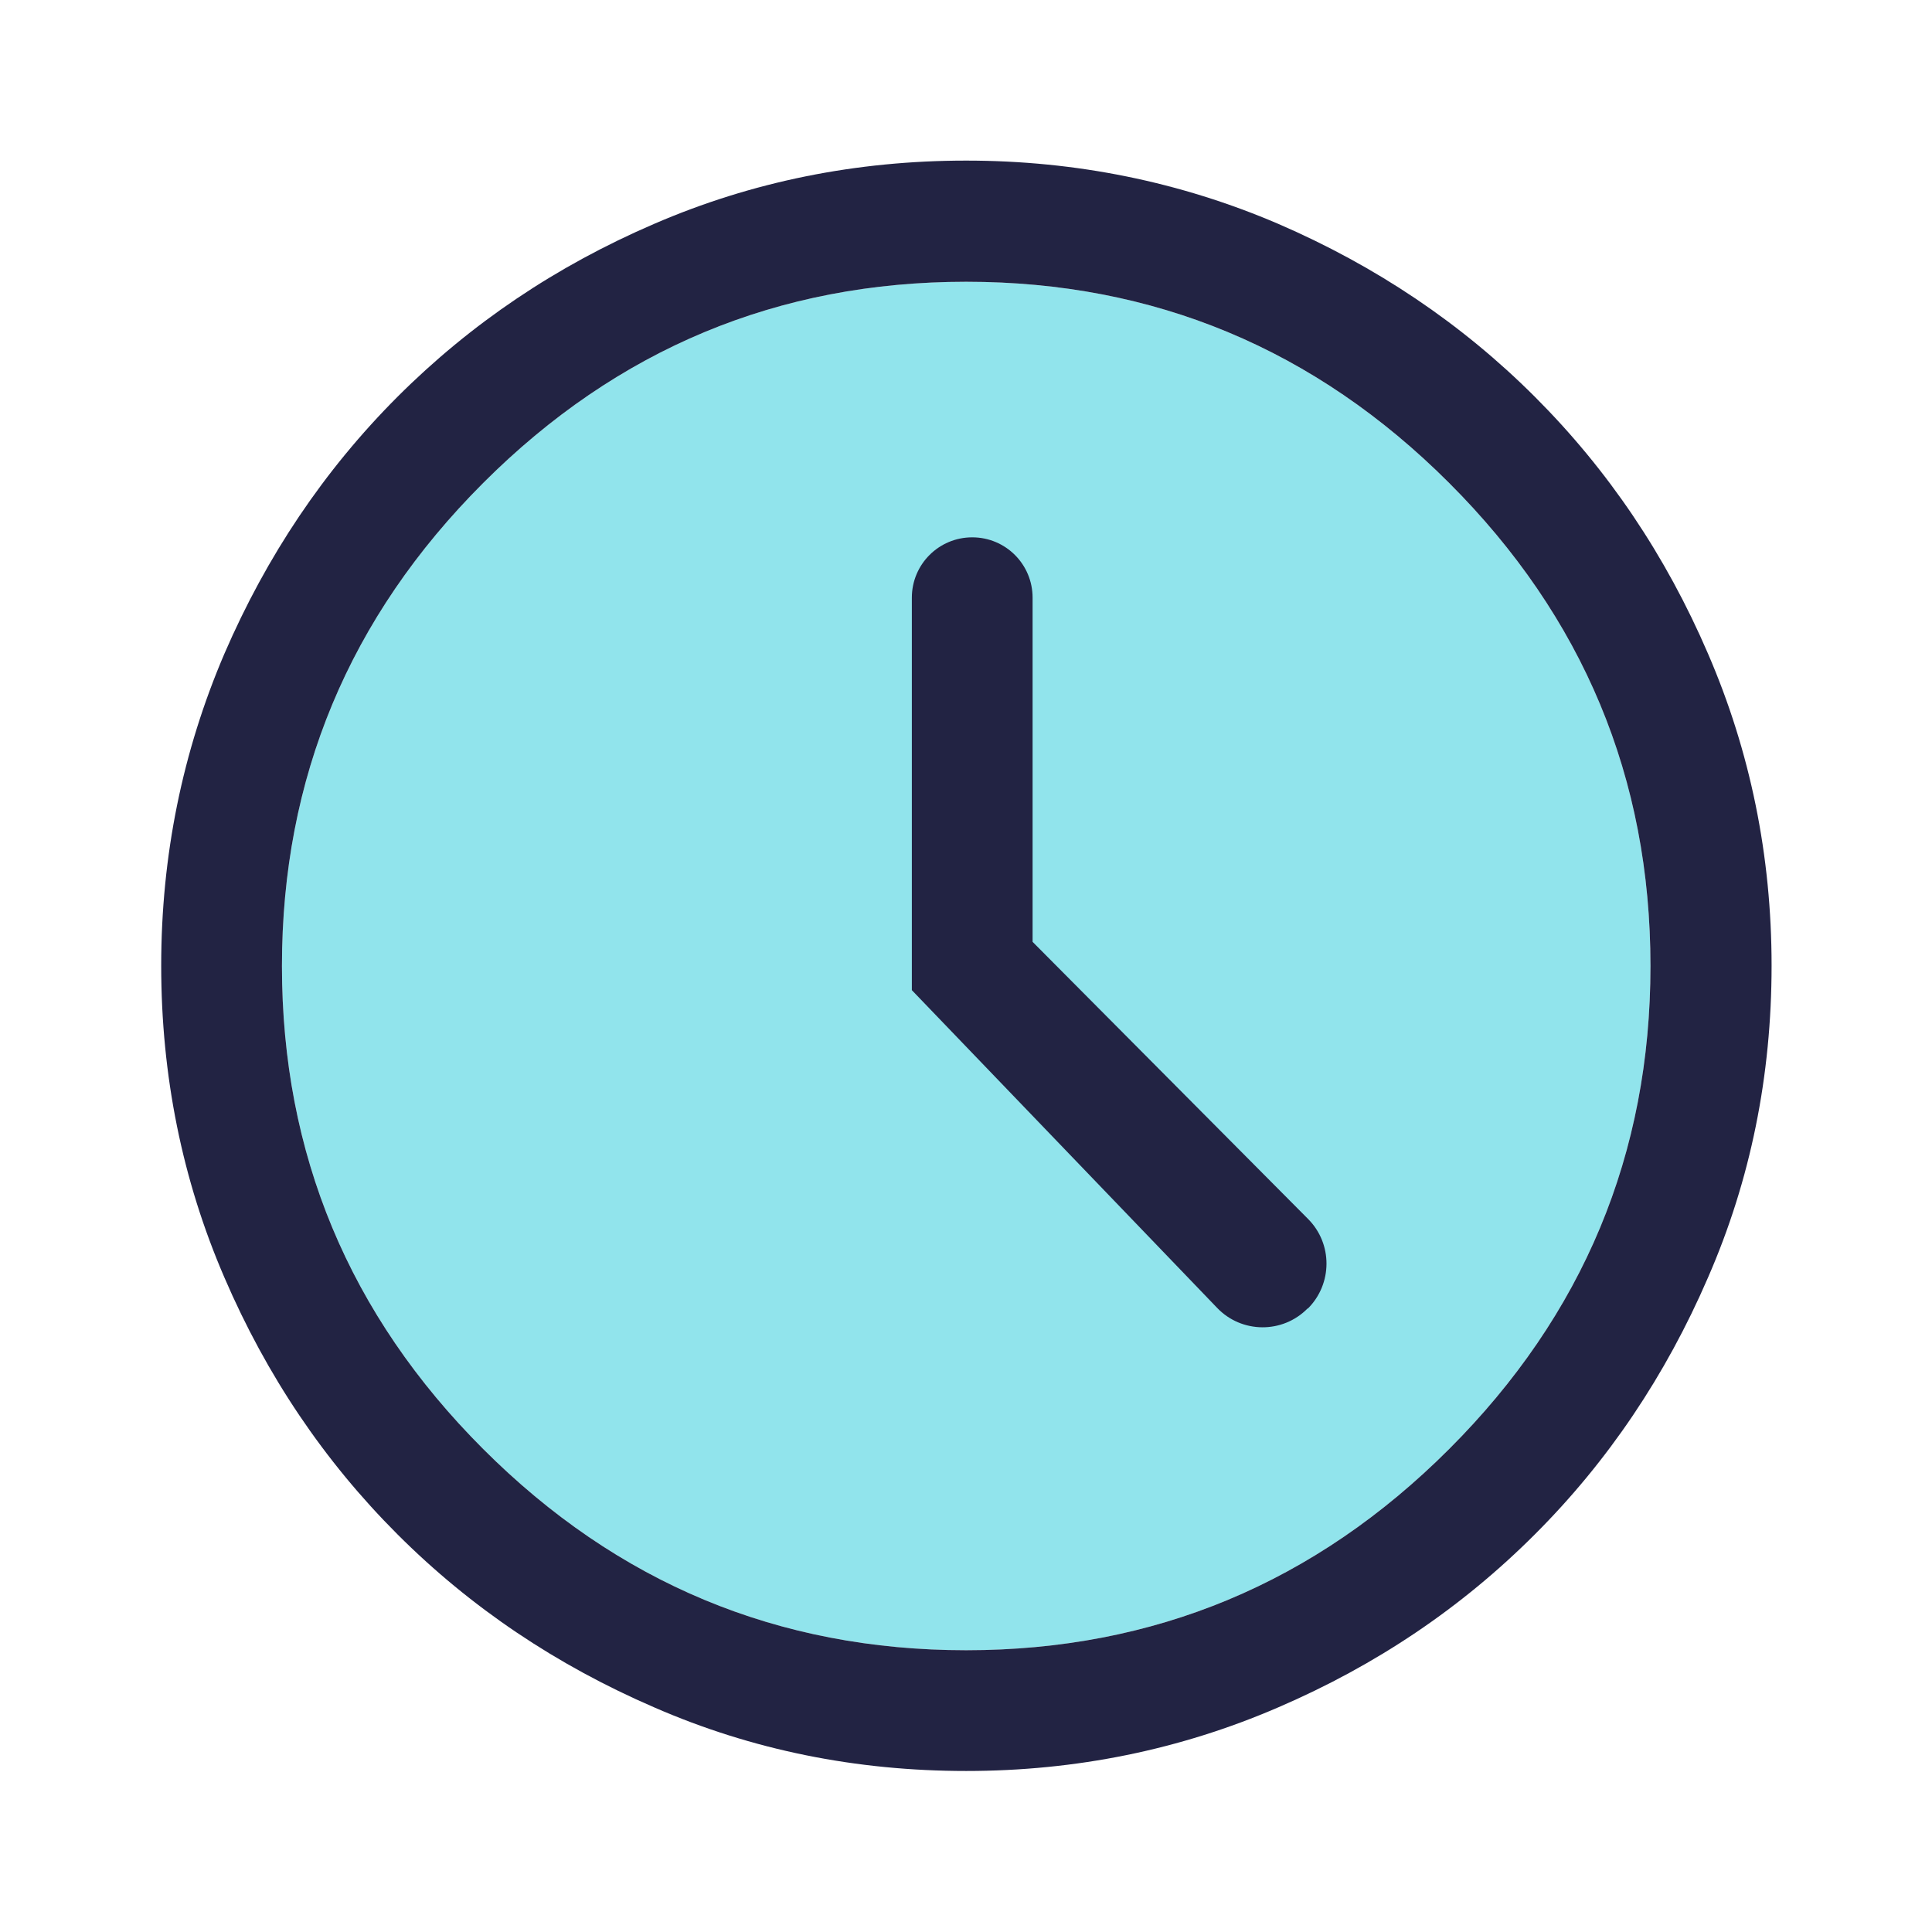 <svg width="32" height="32" viewBox="0 0 32 32" fill="none" xmlns="http://www.w3.org/2000/svg">
<path opacity="0.5" d="M24.003 24C21.783 26.22 19.117 27.333 16.003 27.333C12.89 27.333 10.223 26.22 8.003 24C5.783 21.78 4.67 19.113 4.67 16C4.67 12.886 5.783 10.22 8.003 8C10.223 5.78 12.89 4.667 16.003 4.667C19.117 4.667 21.783 5.78 24.003 8C26.223 10.22 27.337 12.886 27.337 16C27.337 19.113 26.223 21.78 24.003 24Z" fill="#25CBDB"/>
<path d="M16.003 29.333C14.183 29.333 12.457 28.987 10.837 28.28C9.217 27.58 7.797 26.627 6.583 25.413C5.37 24.2 4.417 22.787 3.717 21.16C3.017 19.54 2.67 17.813 2.67 15.993C2.67 14.173 3.023 12.447 3.717 10.827C4.417 9.207 5.37 7.787 6.583 6.573C7.797 5.36 9.21 4.407 10.837 3.707C12.457 3.007 14.183 2.66 16.003 2.66C17.823 2.66 19.55 3.013 21.17 3.707C22.79 4.407 24.21 5.36 25.423 6.573C26.637 7.787 27.59 9.2 28.29 10.827C28.99 12.447 29.343 14.173 29.343 15.993C29.343 17.813 28.997 19.54 28.29 21.16C27.59 22.78 26.637 24.2 25.423 25.413C24.21 26.627 22.797 27.58 21.17 28.28C19.55 28.98 17.823 29.333 16.003 29.333ZM16.003 27.333C19.117 27.333 21.783 26.22 24.003 24C26.223 21.78 27.337 19.113 27.337 16C27.337 12.887 26.223 10.22 24.003 8C21.783 5.78 19.117 4.667 16.003 4.667C12.89 4.667 10.223 5.78 8.003 8C5.783 10.22 4.67 12.887 4.67 16C4.67 19.113 5.783 21.78 8.003 24C10.223 26.22 12.89 27.333 16.003 27.333Z" fill="#222343"/>
<path d="M21.663 21.673C22.07 21.267 22.077 20.6 21.663 20.187L17.103 15.6V9.9C17.103 9.347 16.657 8.9 16.103 8.9C15.55 8.9 15.103 9.347 15.103 9.9V16.4L20.157 21.66C20.563 22.087 21.243 22.093 21.657 21.673H21.663Z" fill="#222343"/>
</svg>
